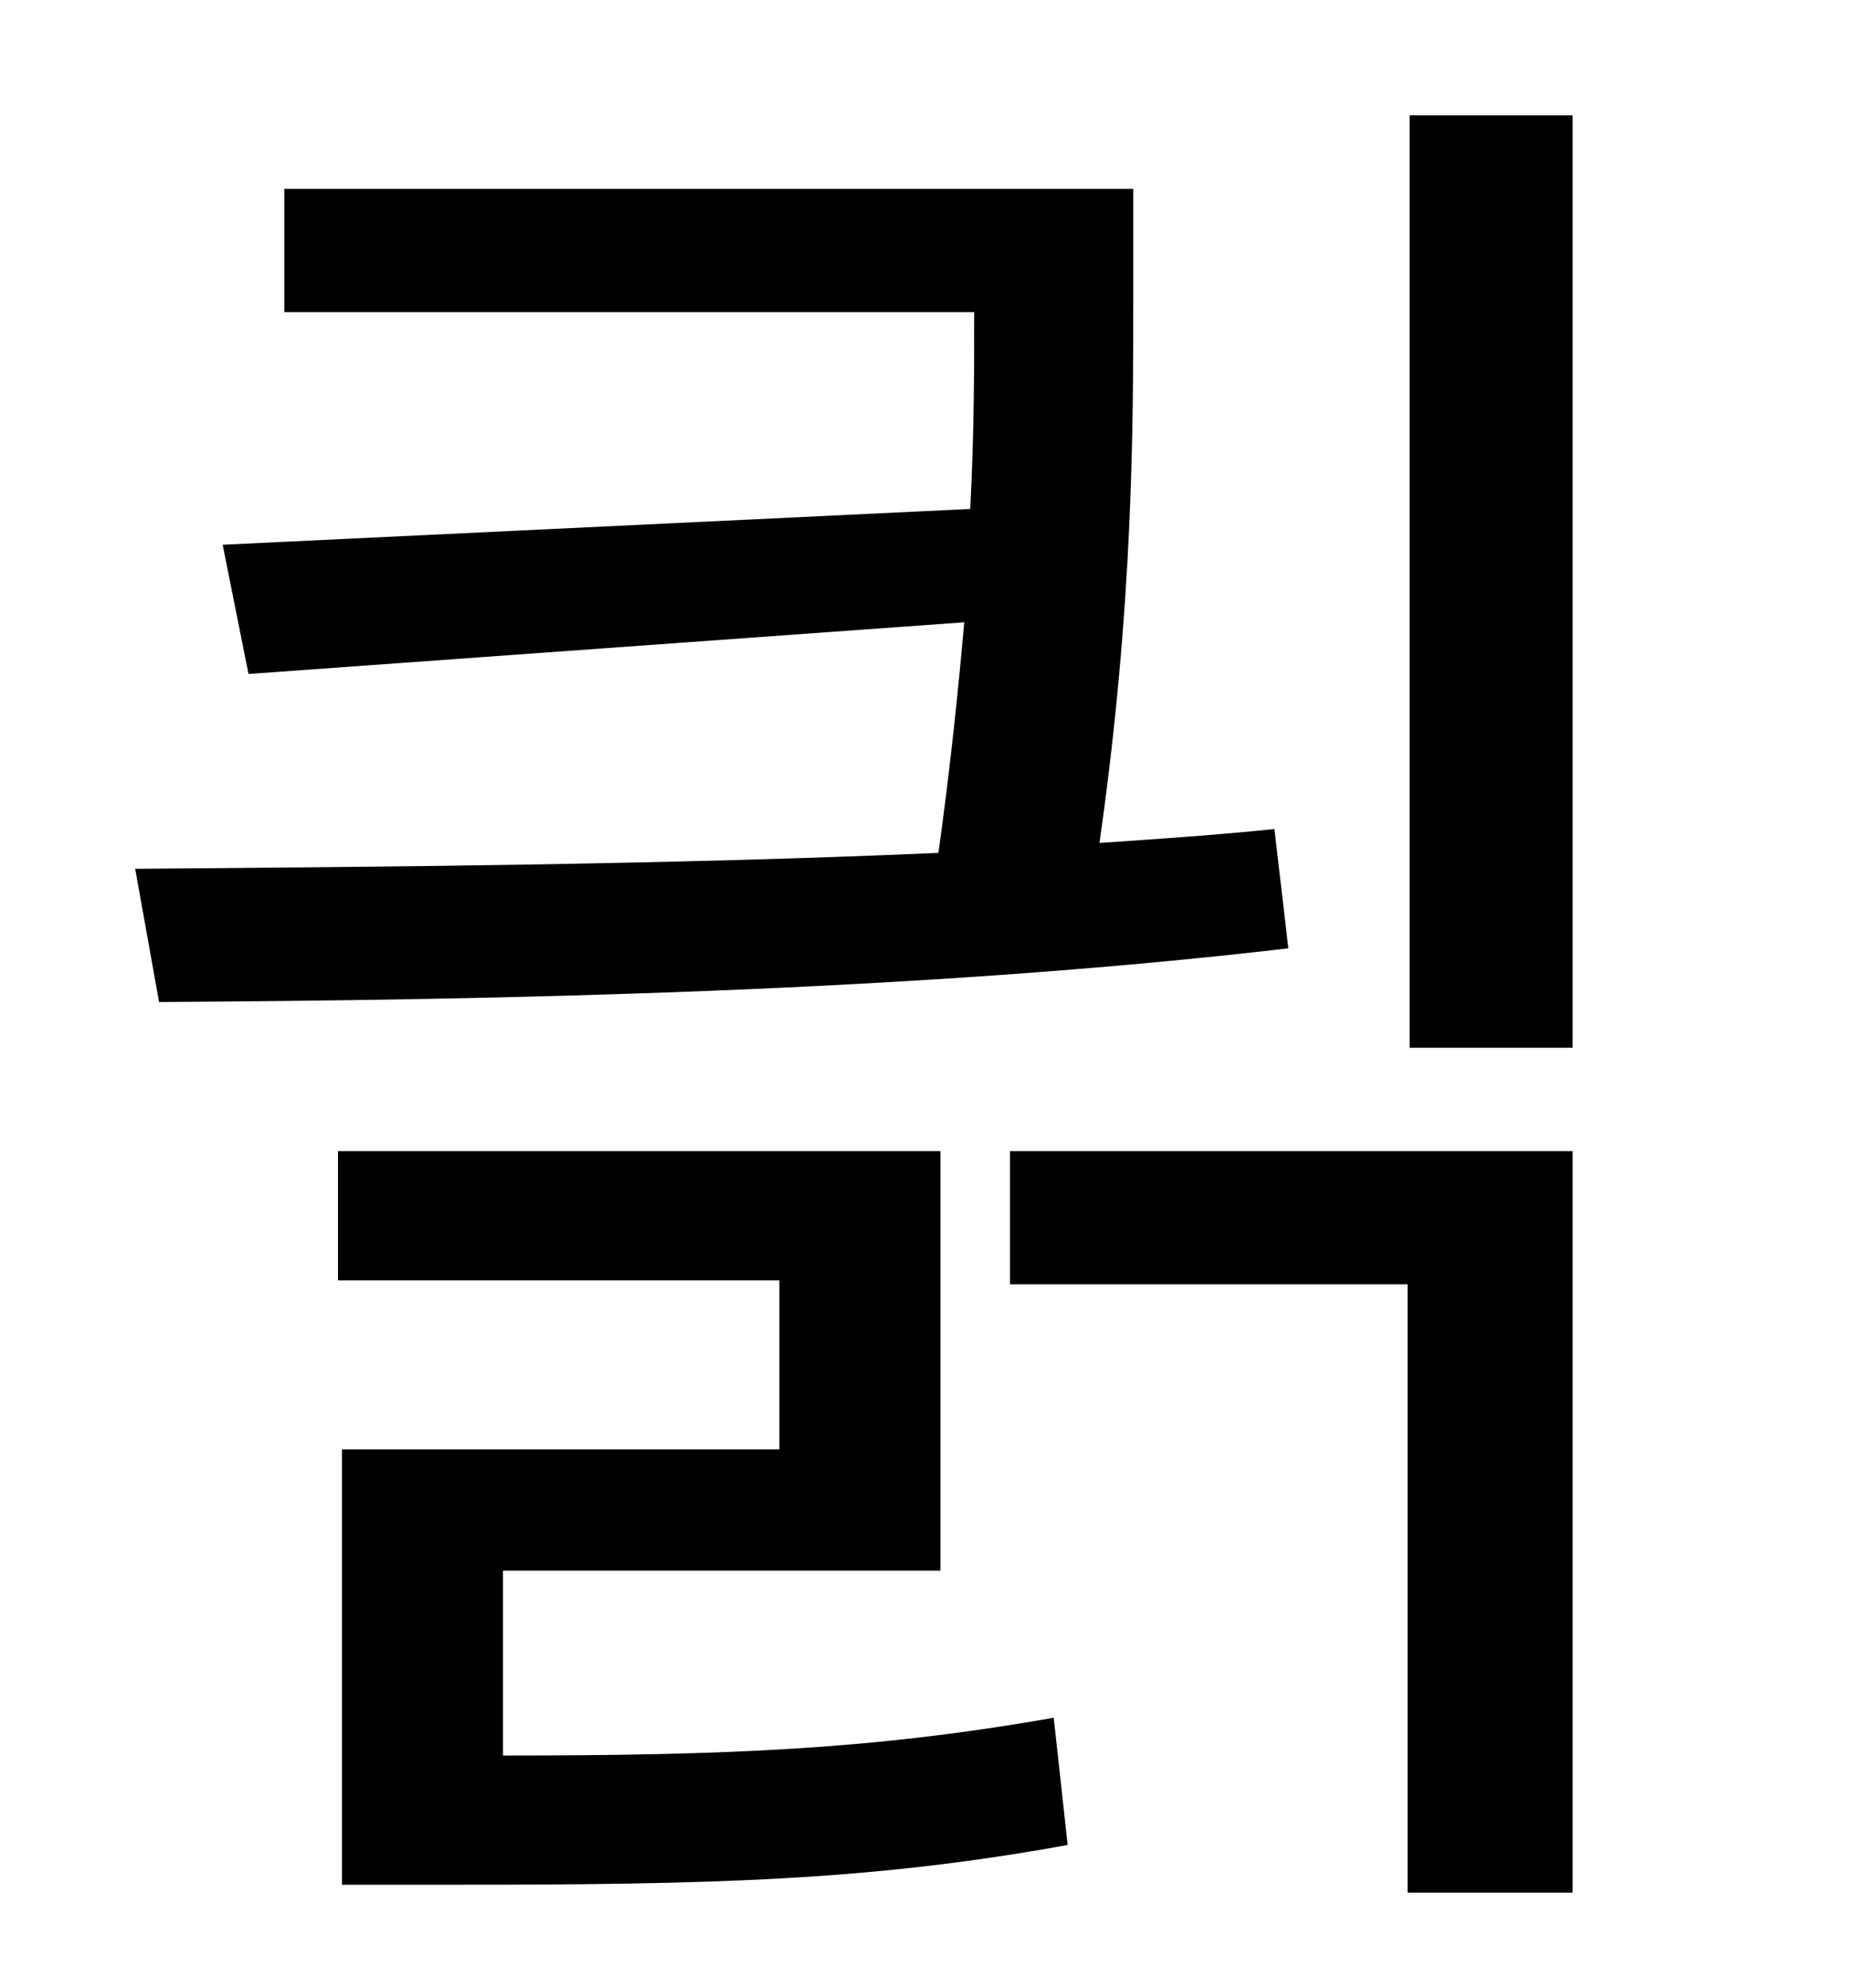 <?xml version="1.0" standalone="no"?>
<!DOCTYPE svg PUBLIC "-//W3C//DTD SVG 1.1//EN" "http://www.w3.org/Graphics/SVG/1.1/DTD/svg11.dtd" >
<svg xmlns="http://www.w3.org/2000/svg" xmlns:xlink="http://www.w3.org/1999/xlink" version="1.1" viewBox="-10 0 930 1000">
   <path fill="currentColor"
d="M631 417l7 60c-188 22 -399 26 -568 27l-12 -67c123 -1 266 -2 404 -8c6 -43 10 -82 13 -116l-360 26l-13 -65l376 -18c2 -38 2 -71 2 -99h-347v-62h427v56c0 64 0 154 -17 273c29 -2 59 -4 88 -7zM243 790v93c113 0 186 -3 277 -19l7 64c-99 18 -179 20 -310 20h-55
v-219h220v-85h-222v-65h303v211h-220zM498 646v-67h283v373h-83v-306h-200zM699 58h82v469h-82v-469z" />
</svg>
